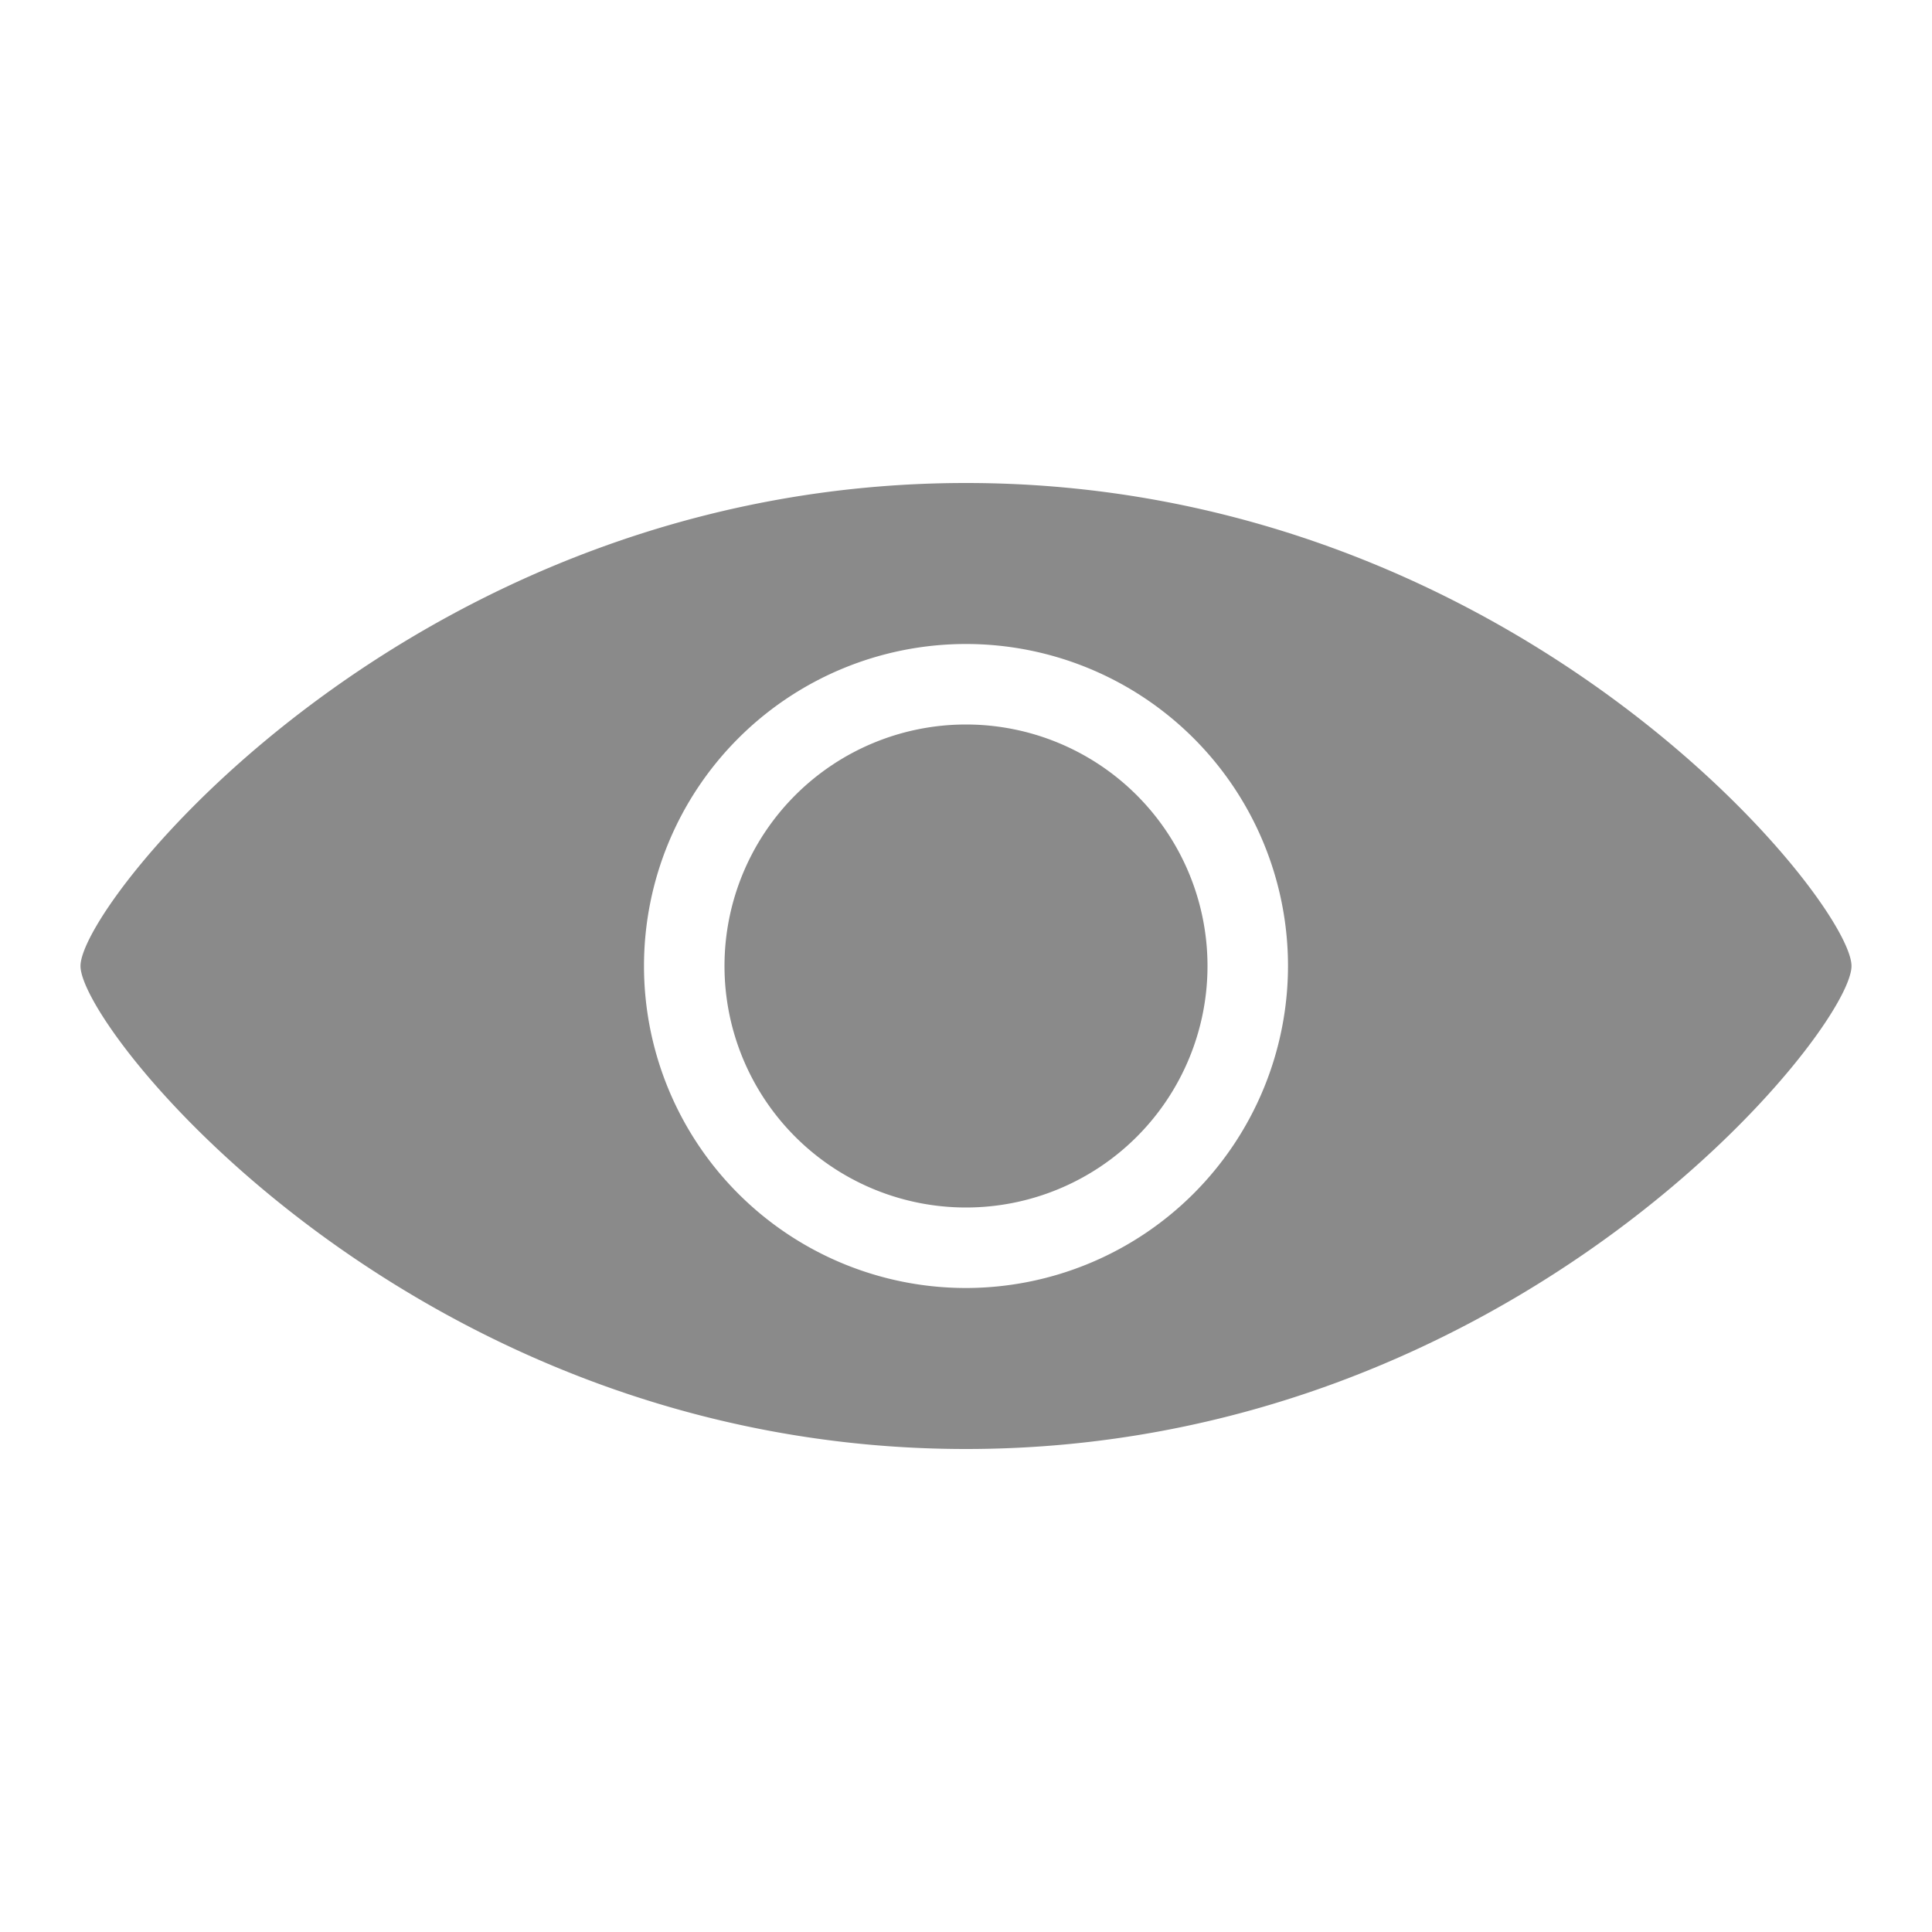 <?xml version="1.0" standalone="no"?><!DOCTYPE svg PUBLIC "-//W3C//DTD SVG 1.1//EN" "http://www.w3.org/Graphics/SVG/1.1/DTD/svg11.dtd"><svg t="1624422917023" class="icon" viewBox="0 0 1024 1024" version="1.1" xmlns="http://www.w3.org/2000/svg" p-id="2781" xmlns:xlink="http://www.w3.org/1999/xlink" width="200" height="200"><defs><style type="text/css"></style></defs><path d="M512 512m-128 0a128 128 0 1 0 256 0 128 128 0 1 0-256 0Z" fill="#8a8a8a" p-id="2782"></path><path d="M512 256C220.416 256 42.667 477.653 42.667 512s177.749 256 469.333 256 469.333-221.653 469.333-256-177.749-256-469.333-256z m0 426.667a170.667 170.667 0 1 1 170.667-170.667 170.837 170.837 0 0 1-170.667 170.667z" fill="#8a8a8a" p-id="2783"></path></svg>